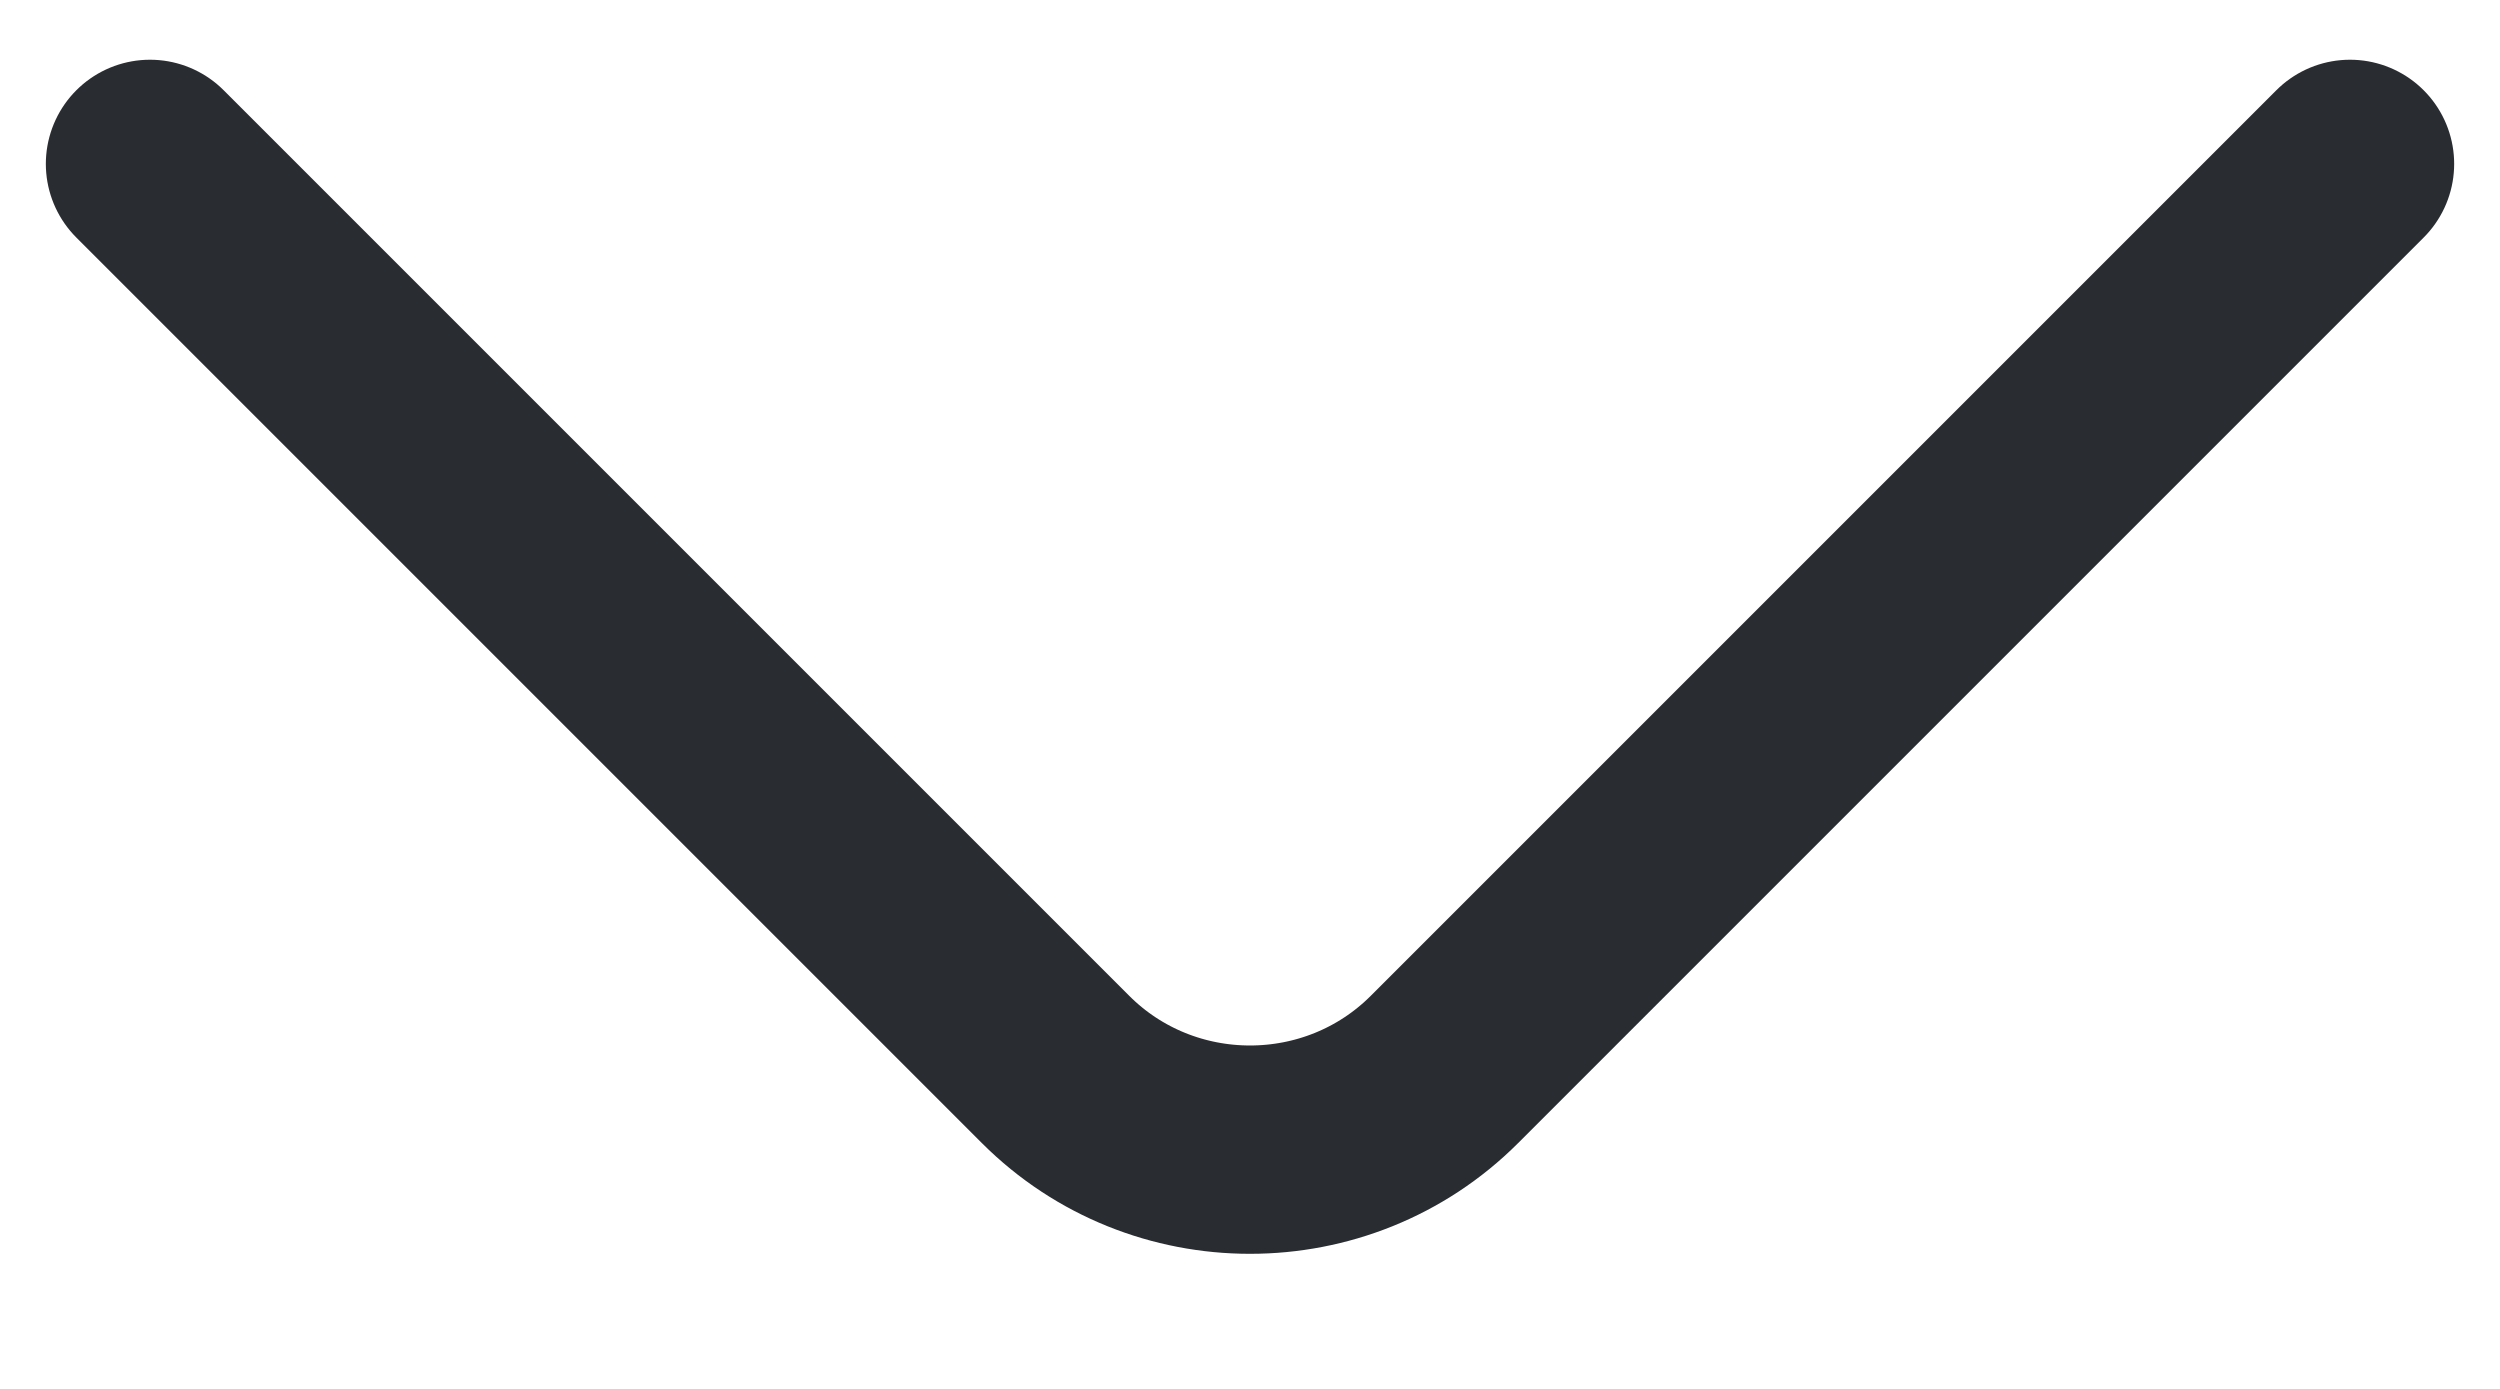 <svg width="18" height="10" viewBox="0 0 18 10" fill="none" xmlns="http://www.w3.org/2000/svg">
<path d="M16.92 1.18L10.4 7.7C9.63 8.47 8.37 8.47 7.6 7.7L1.08 1.18" stroke="#292D32" stroke-width="1.5" stroke-miterlimit="10" stroke-linecap="round" stroke-linejoin="round"/>
</svg>
